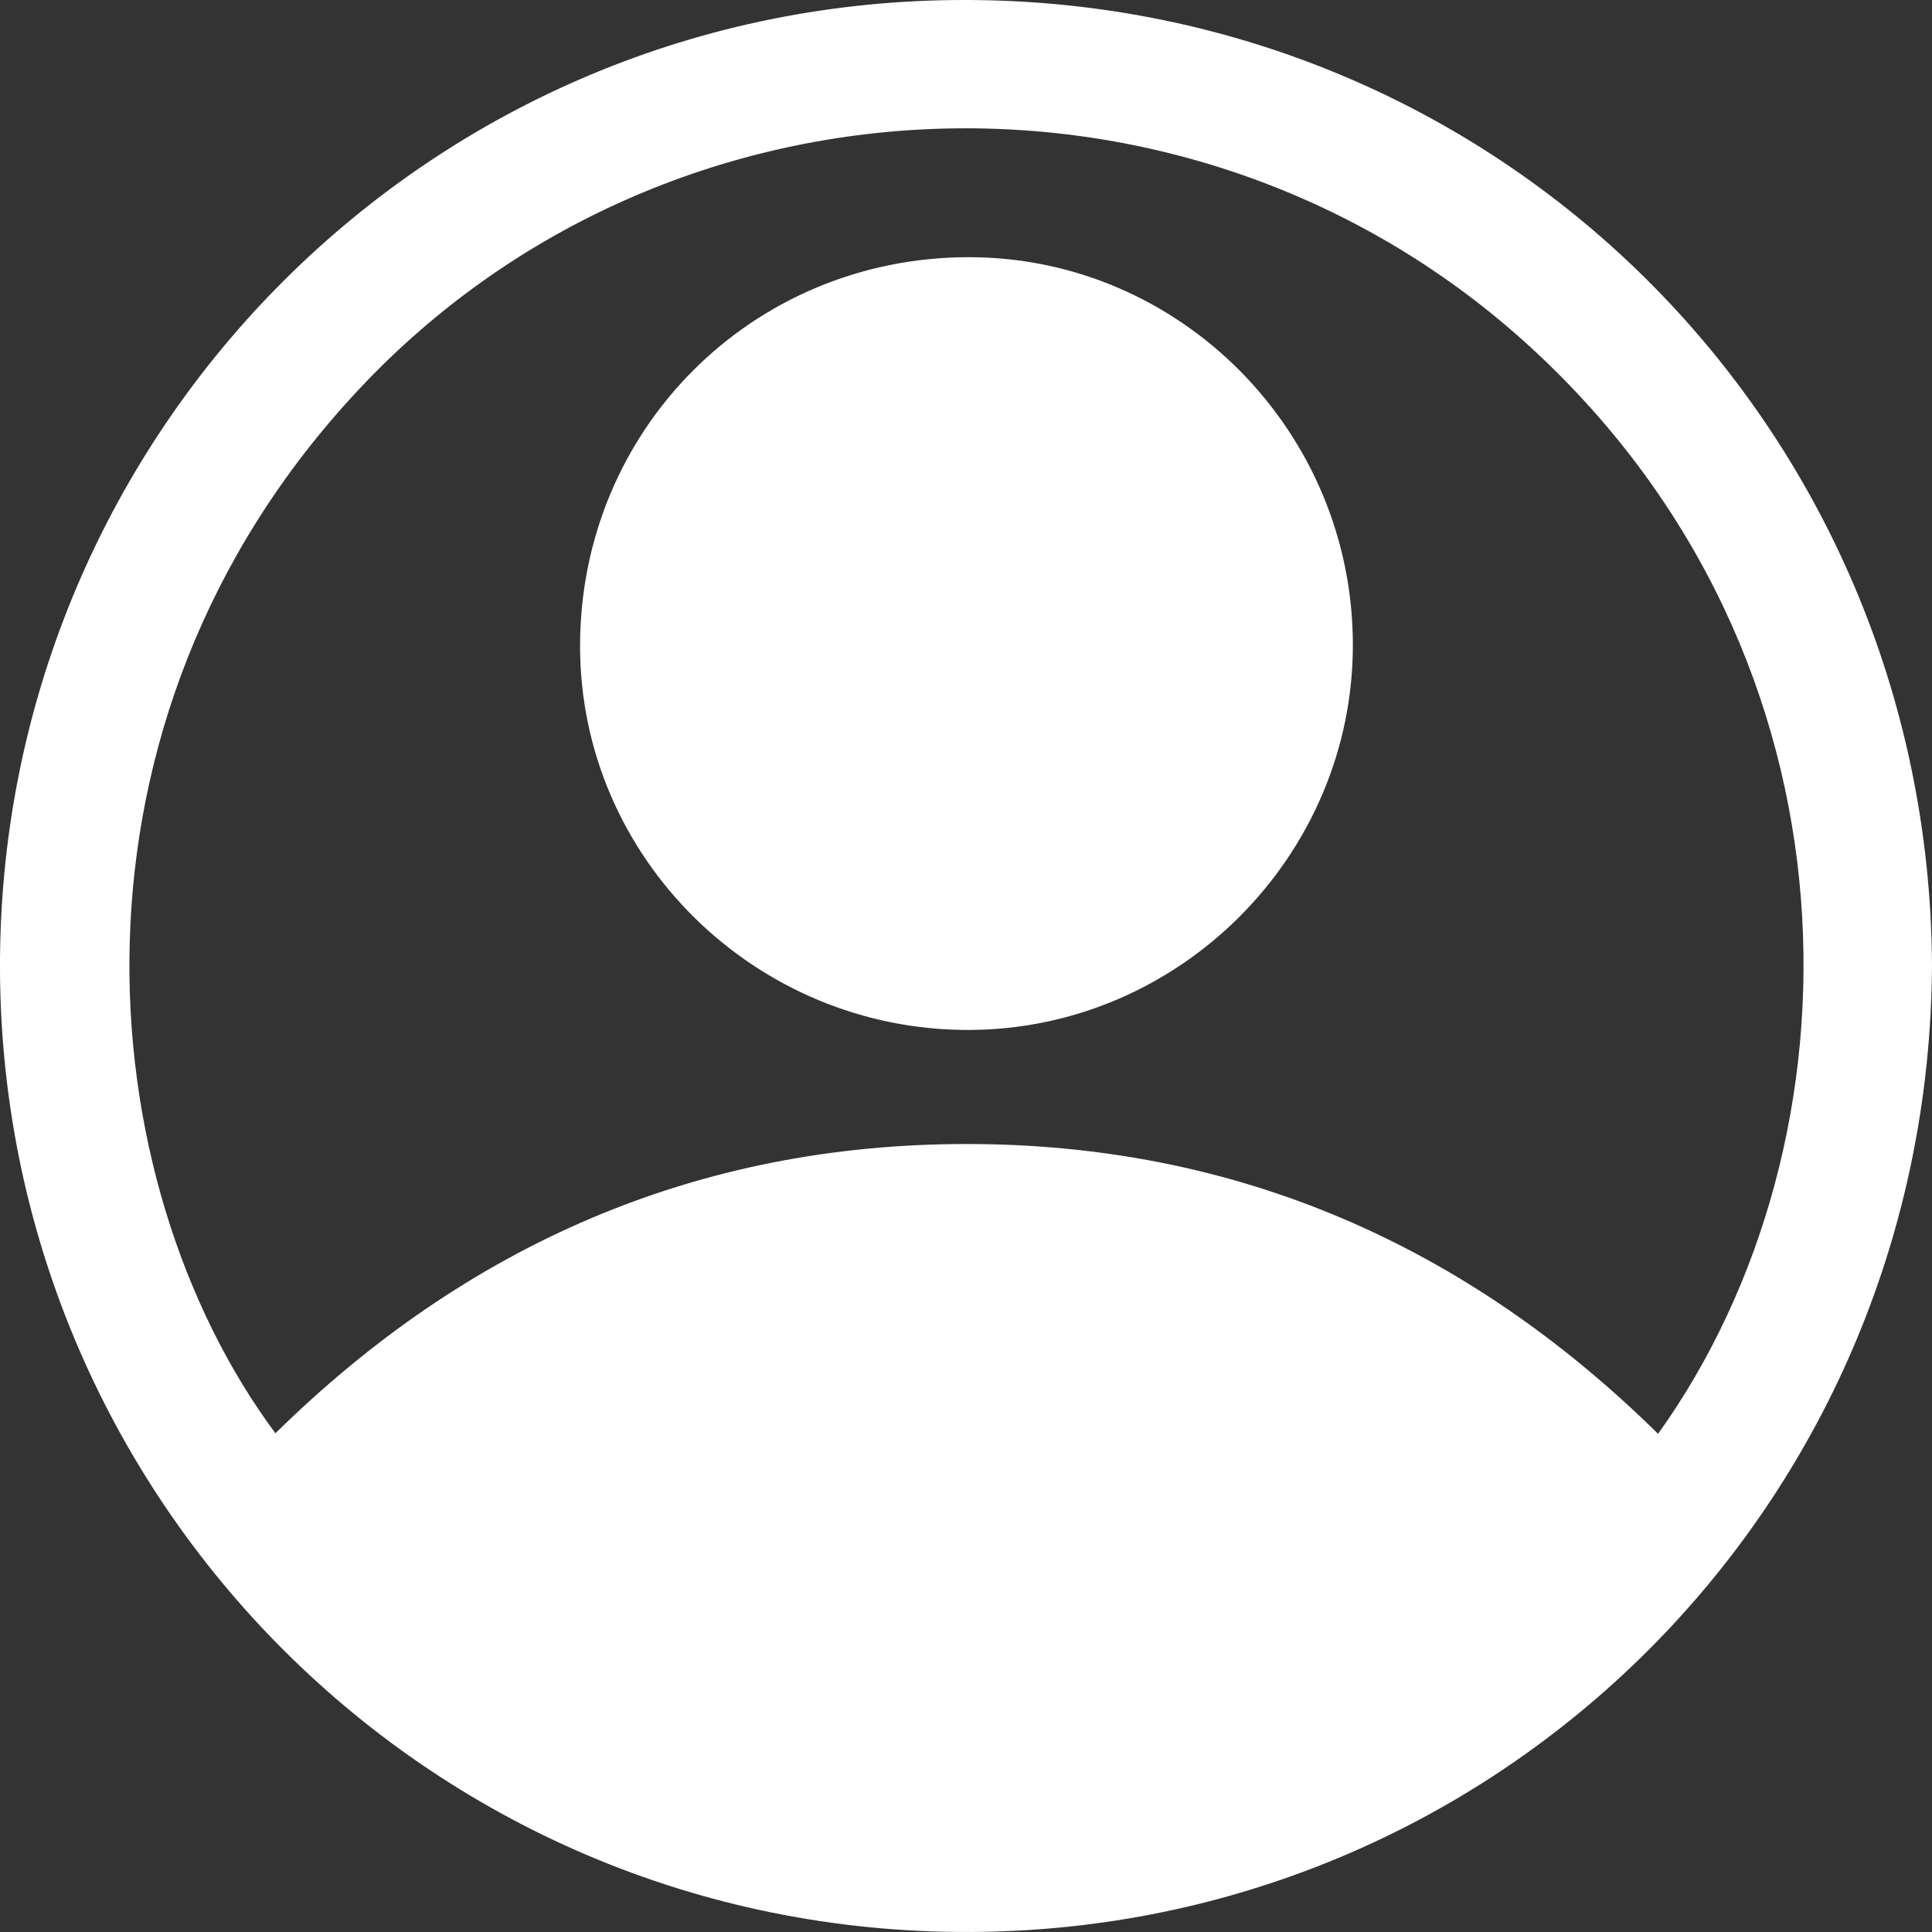 <svg width="50" height="50" viewBox="0 0 50 50" fill="none" xmlns="http://www.w3.org/2000/svg">
<rect x="0" y="0" width="50" height="50" fill="#333333" stroke="none"/>
<path d="M50 24.974C49.927 38.752 39.119 49.589 25.781 49.988C11.545 50.415 0.074 39.056 0 25.128C-0.072 11.415 10.87 0.135 24.709 0.001C38.713 -0.134 49.919 10.99 50 24.974ZM42.911 37.107C48.356 29.505 48.412 17.082 39.636 9.009C30.944 1.015 17.305 1.514 9.284 10.081C1.215 18.697 2.269 30.548 7.128 37.093C12.095 32.208 18.049 29.605 25.025 29.607C32 29.608 37.95 32.221 42.911 37.107Z" fill="white"/>
<path d="M25.046 6.656C30.527 6.641 35.011 11.156 35.012 16.69C35.012 22.143 30.534 26.638 25.083 26.655C19.551 26.673 15.014 22.201 15.012 16.725C15.01 11.126 19.45 6.671 25.046 6.656Z" fill="white"/>
</svg>
